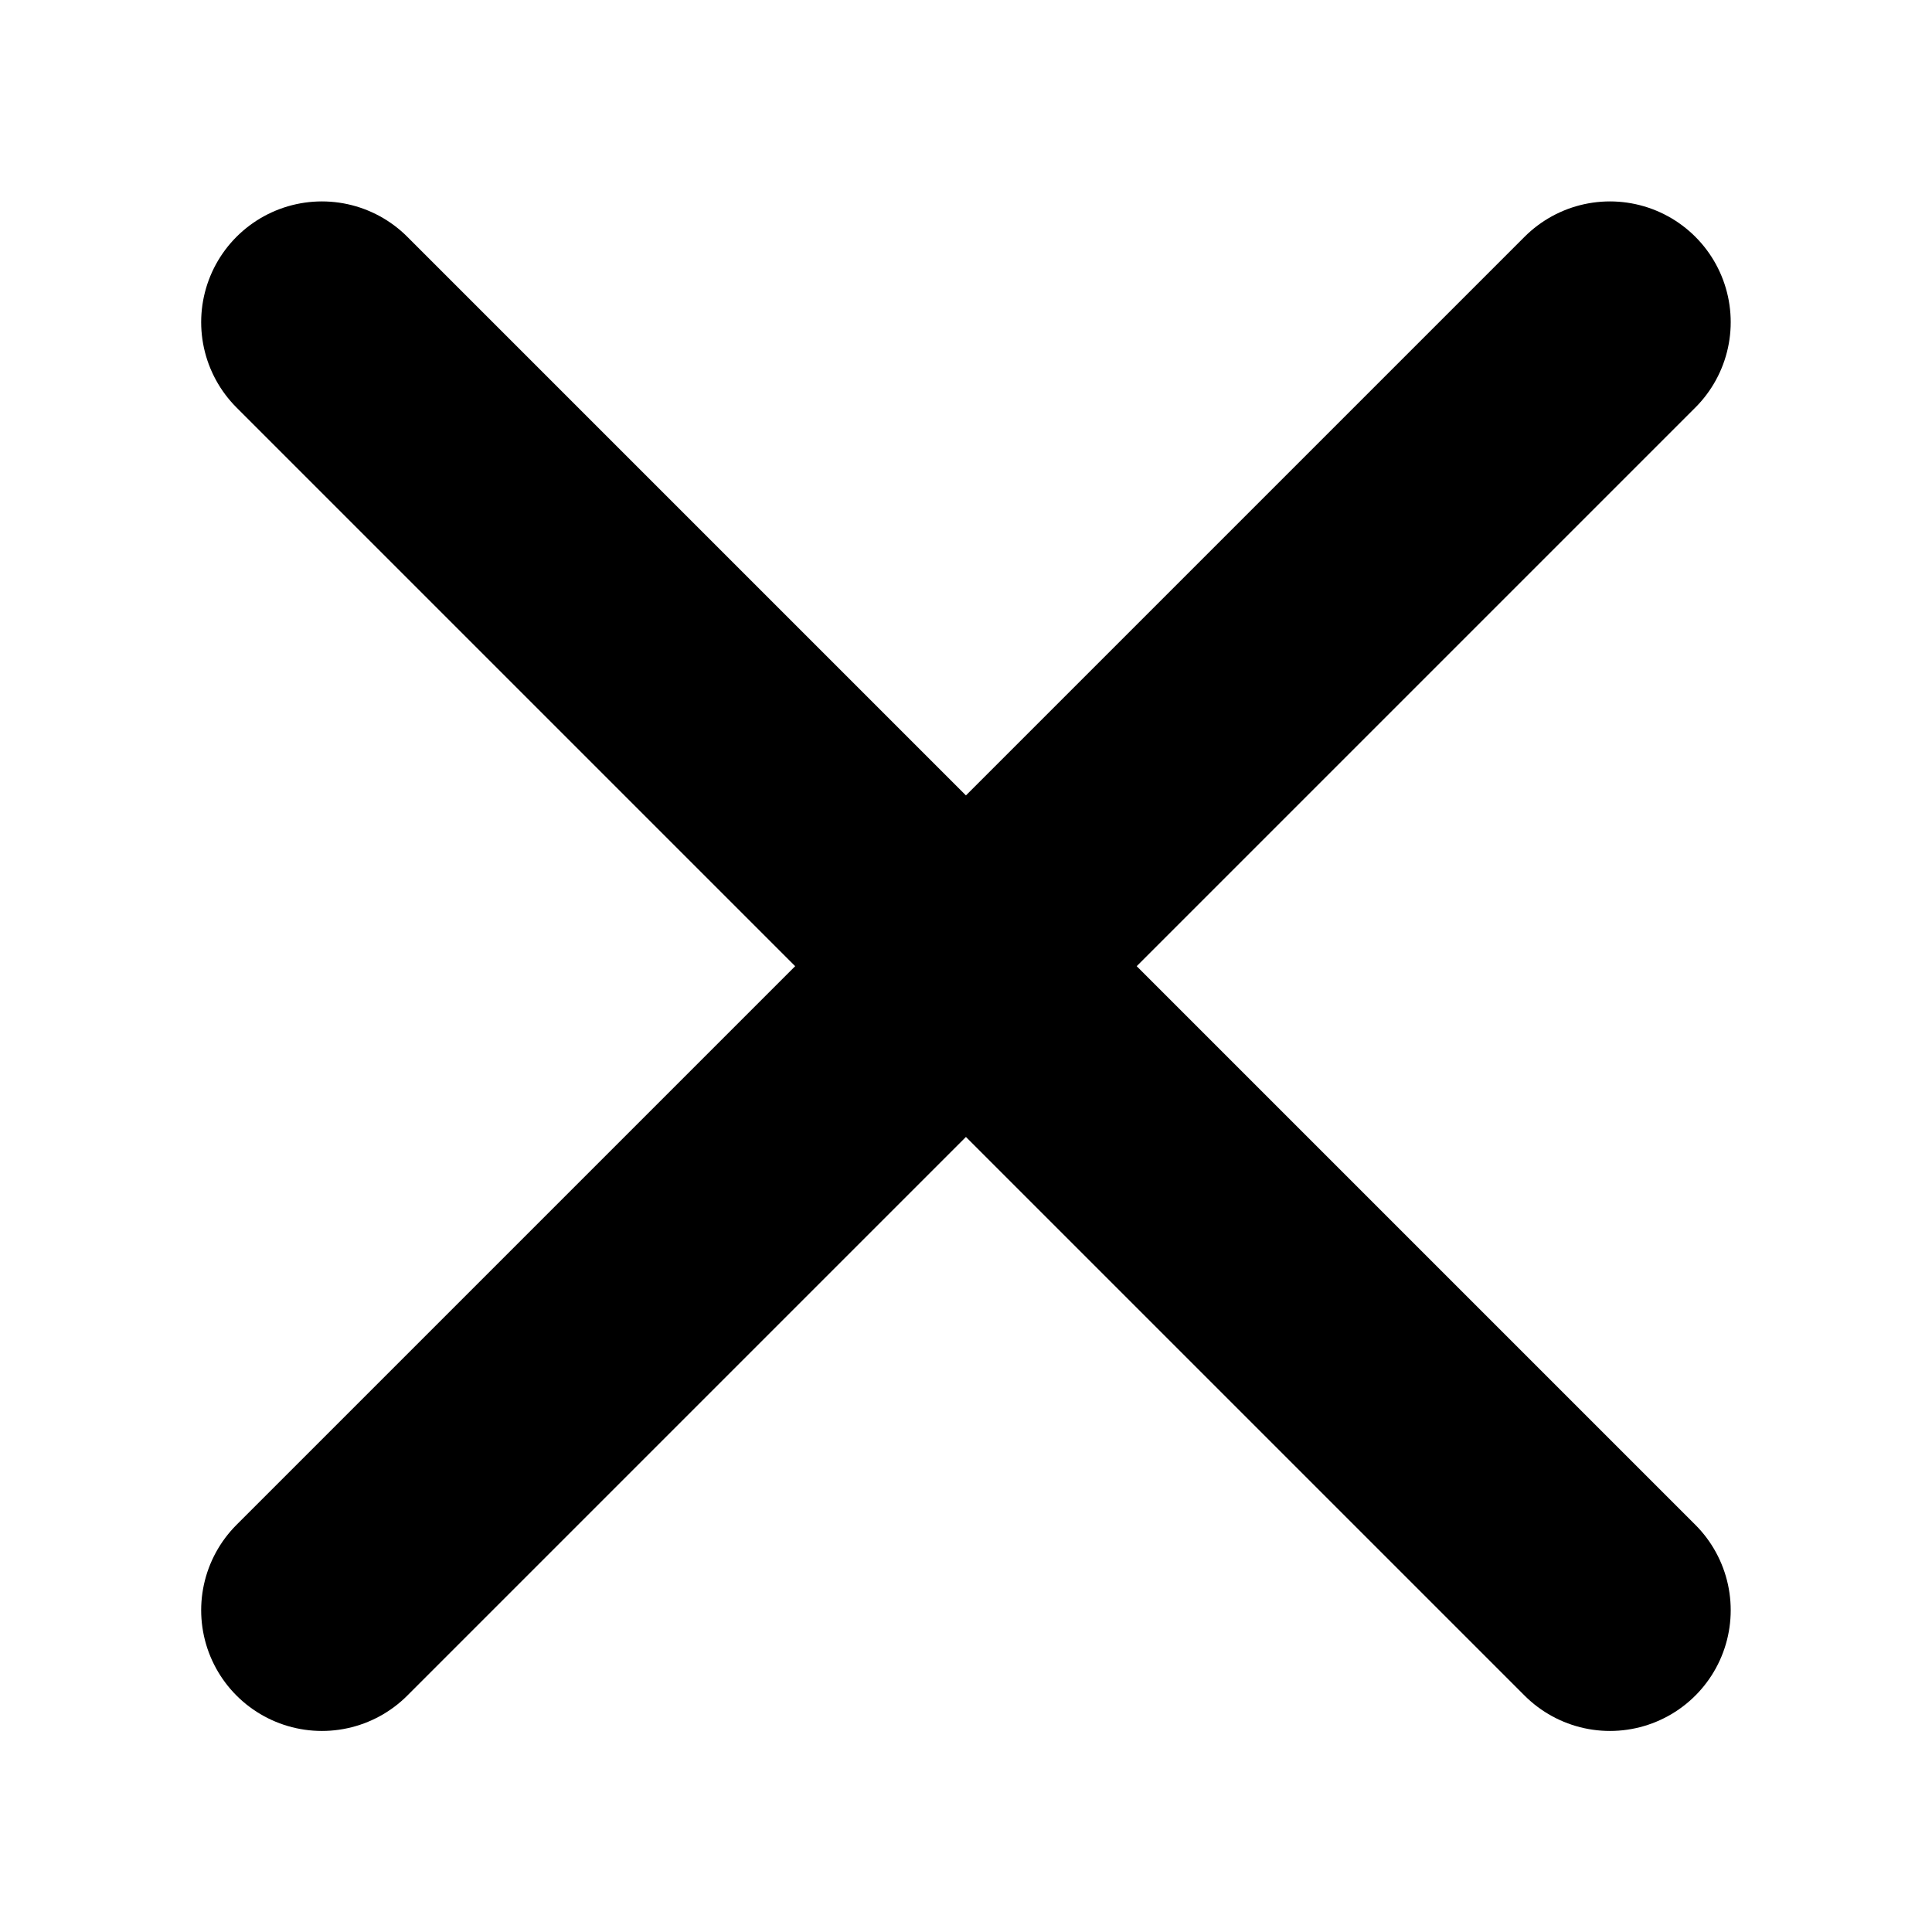 <svg width="16" height="16" fill="none" xmlns="http://www.w3.org/2000/svg"><path d="M13.333 13.335 2.666 2.668m10.667 0L2.666 13.335" stroke="currentColor" stroke-width="2" stroke-linecap="round" stroke-linejoin="round"/></svg>